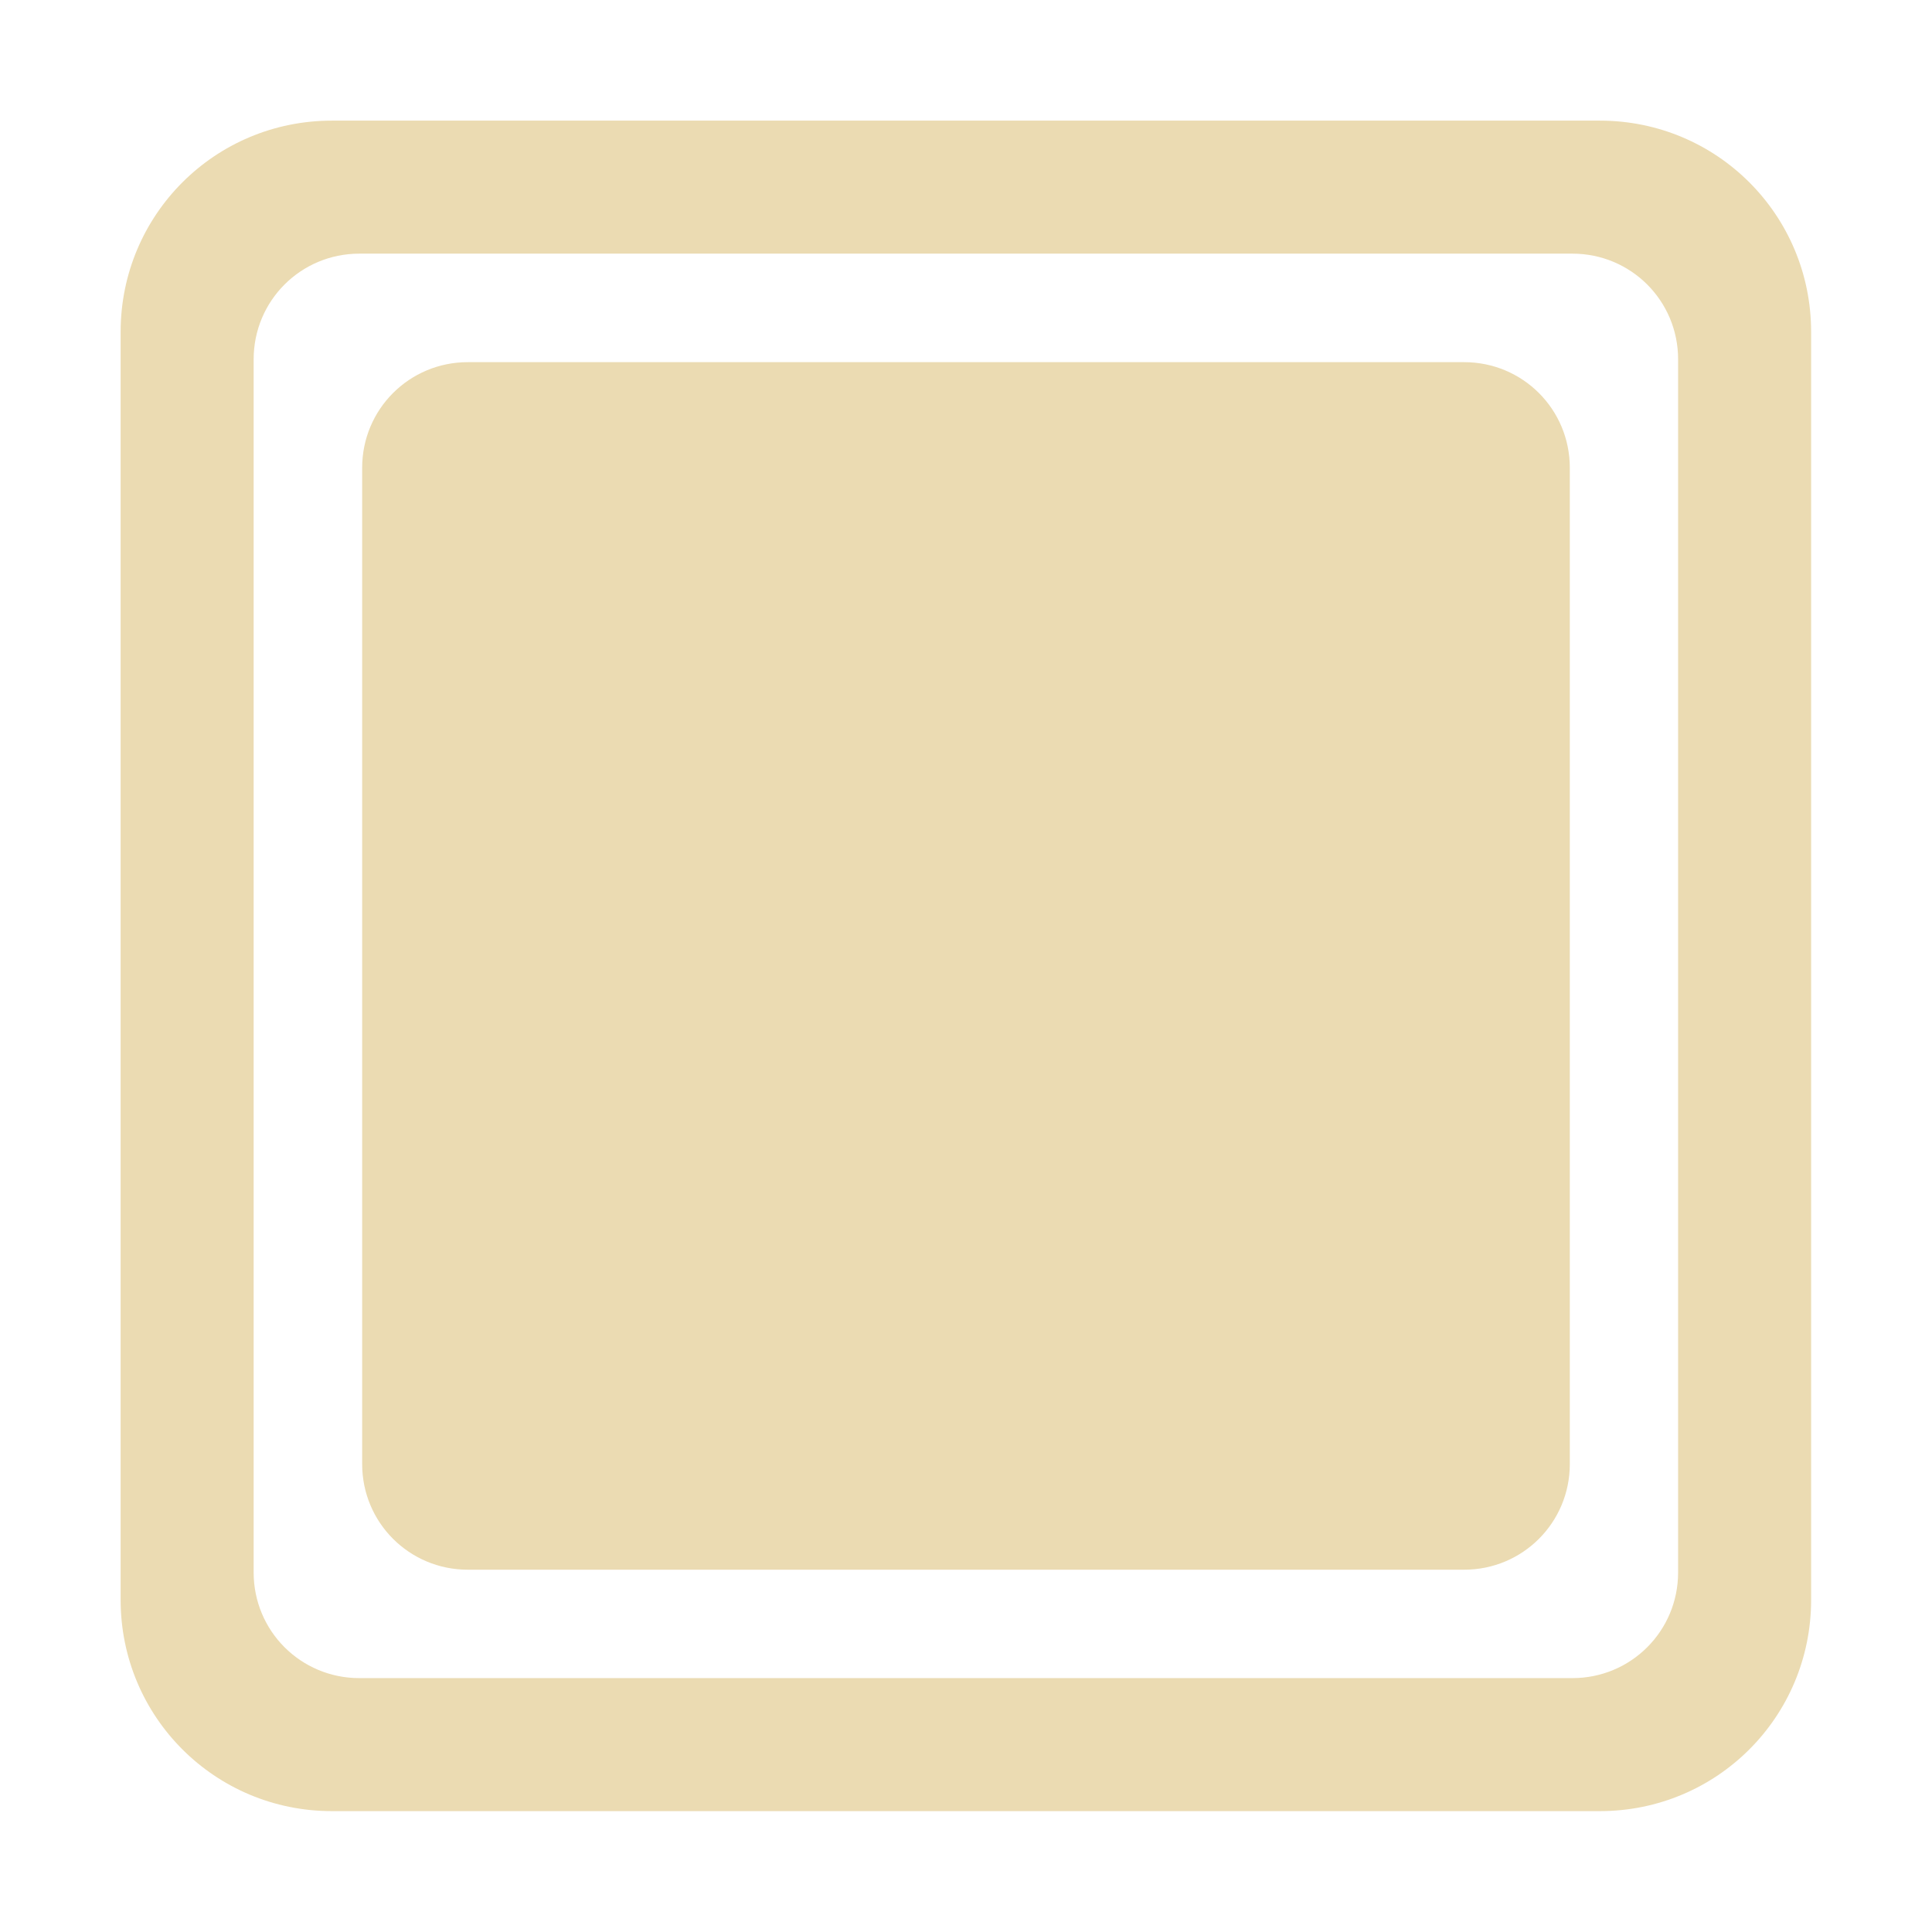 <svg width="16" height="16" version="1.1" viewBox="0 0 16 16" xmlns="http://www.w3.org/2000/svg">
  <defs>
    <style type="text/css">
      .ColorScheme-Text {
        color: #ebdbb2;
      }
    </style>
  </defs>
  <g transform="matrix(.875 0 0 .875 -1.626 -1.626)">
    <path class="ColorScheme-Text"
      d="m5 3c-1.108 0-2 0.892-2 2v12c0 1.108 0.892 2 2 2h12c1.108 0 2-0.892 2-2v-12c0-1.108-0.892-2-2-2zm0.259 1.259h11.482c0.554 0 1 0.446 1 1v11.482c0 0.554-0.446 1-1 1h-11.482c-0.554 0-1-0.446-1-1v-11.482c0-0.554 0.446-1 1-1zm1.027 1.027c-0.554 0-1 0.446-1 1v9.429c0 0.554 0.446 1 1 1h9.43c0.554 0 1-0.446 1-1v-9.429c0-0.554-0.446-1-1-1z"
      fill="currentColor" />
  </g>
</svg>